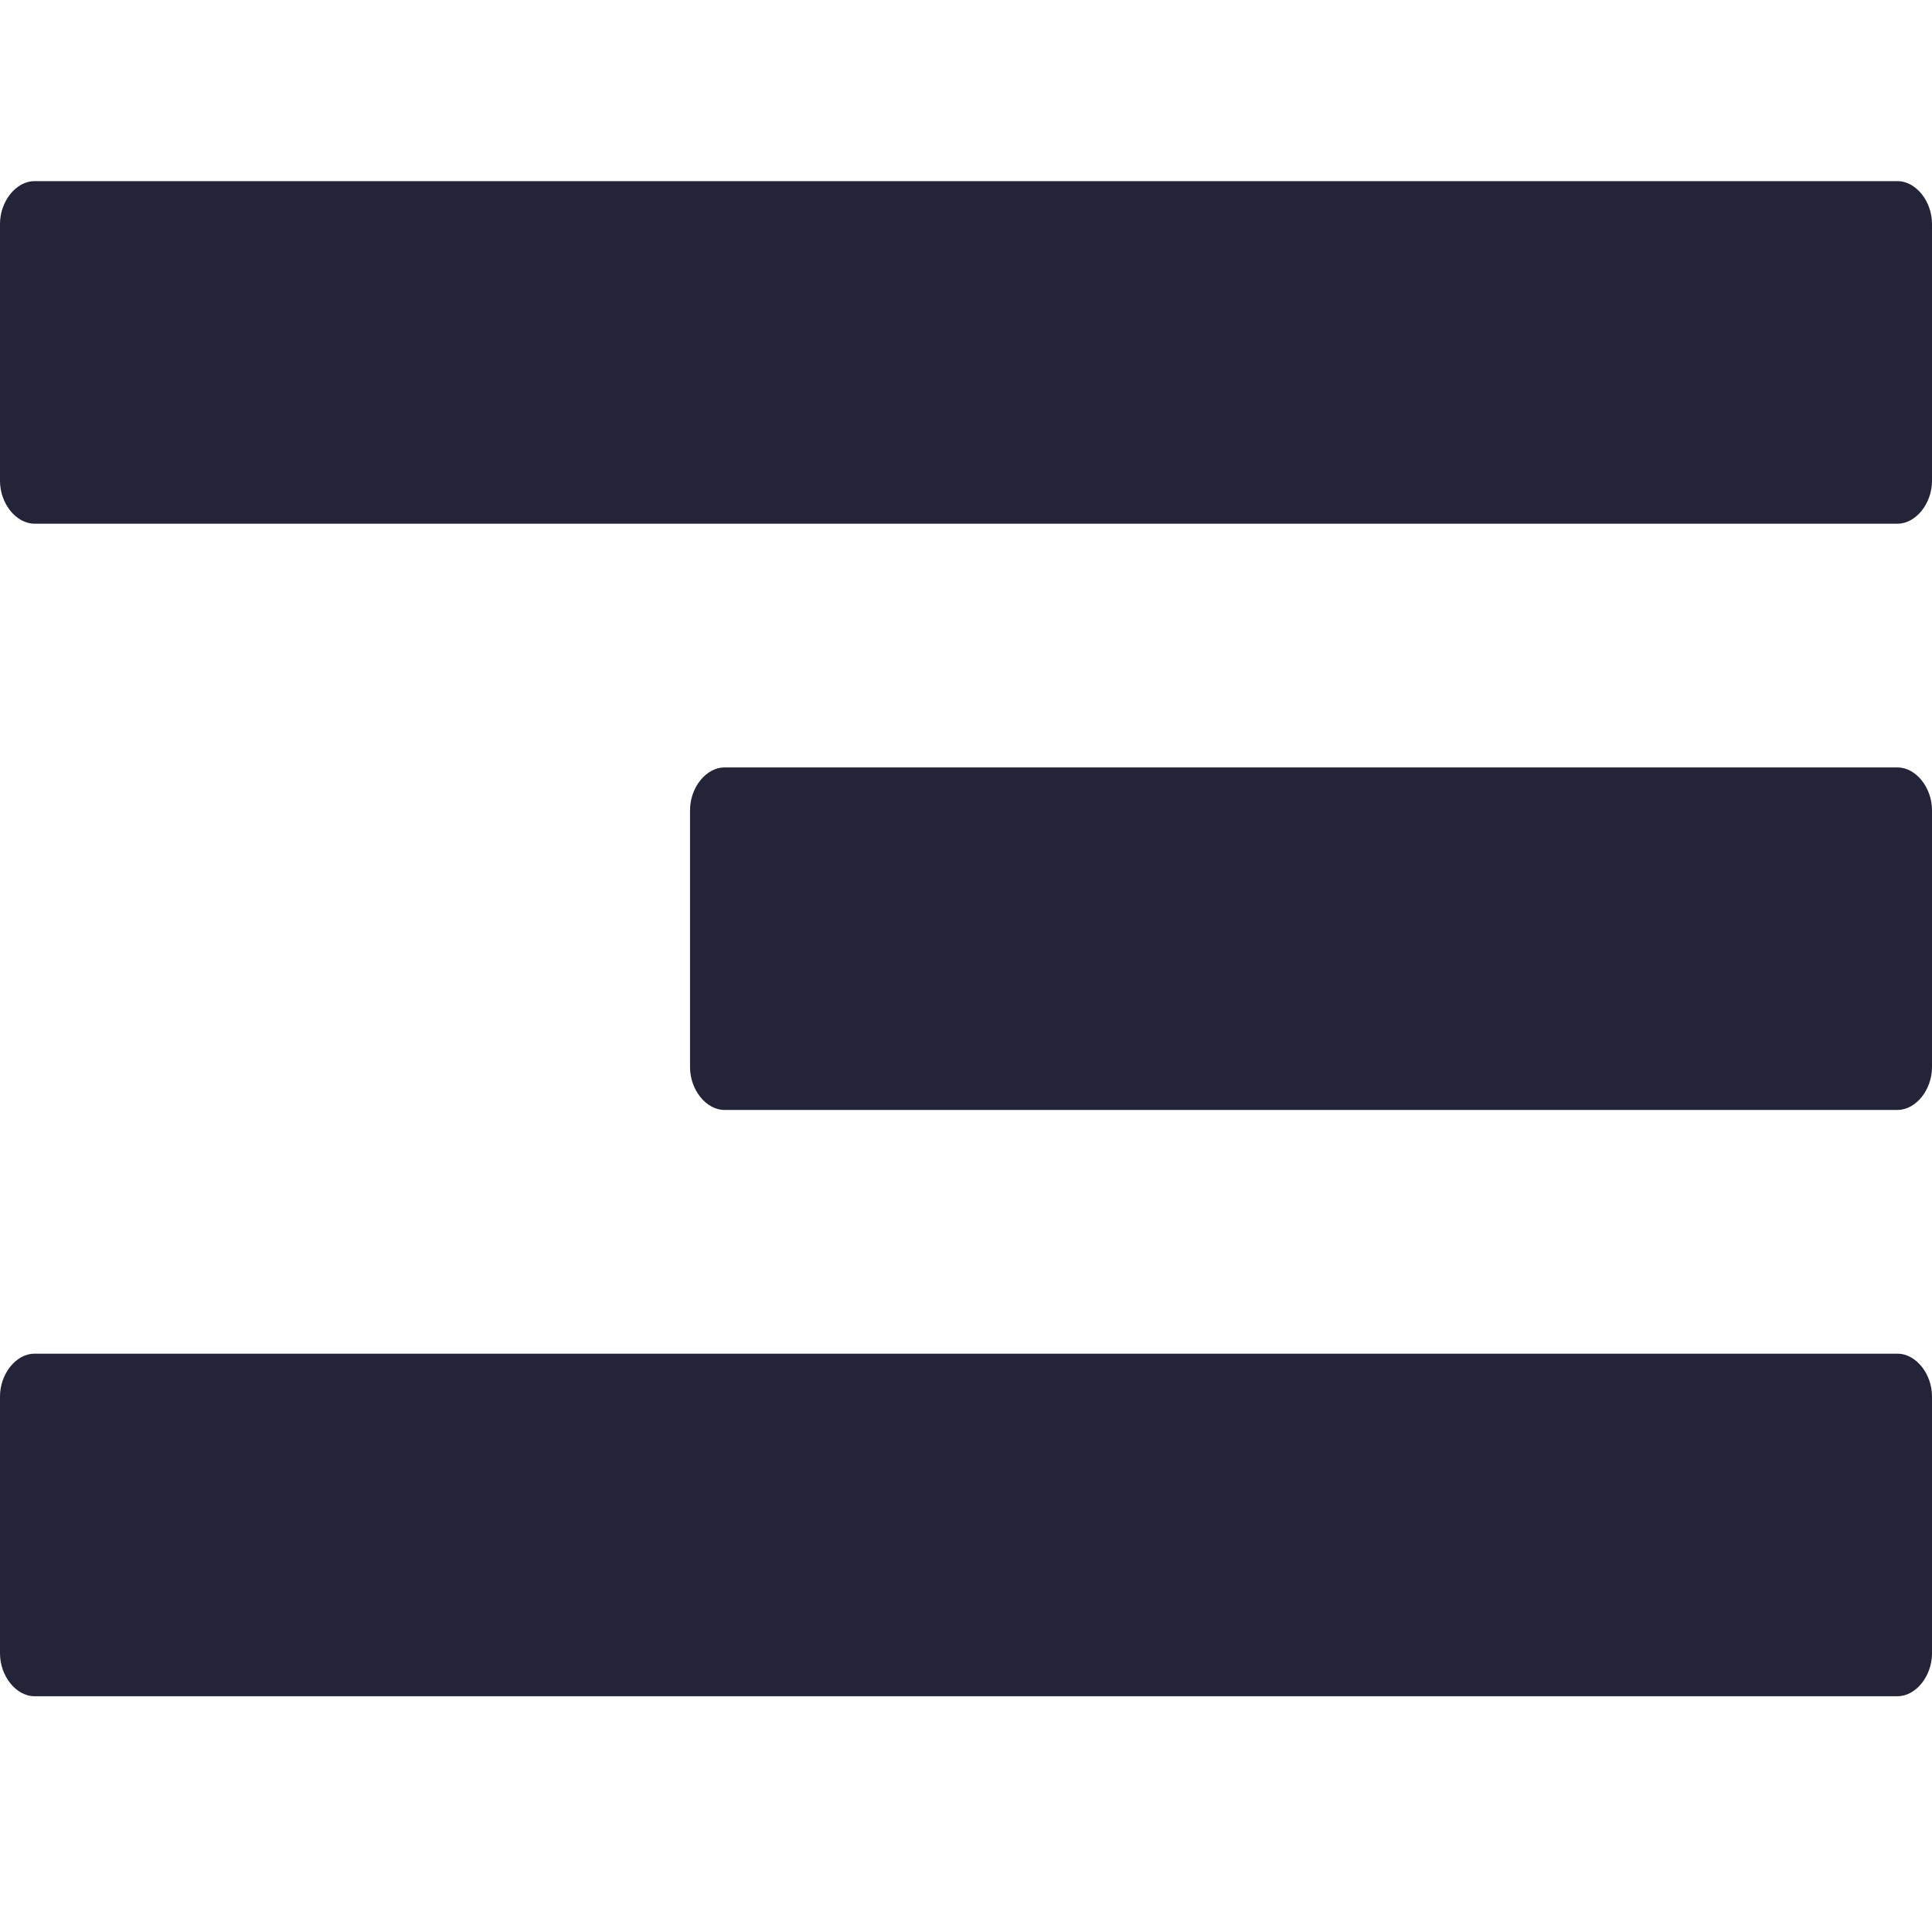 <?xml version="1.0" encoding="UTF-8"?>
<svg width="32px" height="32px" viewBox="0 0 32 32" version="1.1" xmlns="http://www.w3.org/2000/svg" xmlns:xlink="http://www.w3.org/1999/xlink">
    <!-- Generator: Sketch 42 (36781) - http://www.bohemiancoding.com/sketch -->
    <title>Icons / badge-included</title>
    <desc>Created with Sketch.</desc>
    <defs></defs>
    <g id="Symbols" stroke="none" stroke-width="1" fill="none" fill-rule="evenodd">
        <g id="Icons-/-badge-included" fill="#232437">
            <path d="M32,23.13 C32,22.753 31.732,22.421 31.429,22.421 L0.571,22.421 C0.268,22.421 0,22.753 0,23.13 L0,27.385 C0,27.762 0.268,28.095 0.571,28.095 L31.429,28.095 C31.732,28.095 32,27.762 32,27.385 L32,23.13 Z M32,13.42 C32,13.043 31.732,12.711 31.429,12.711 L12,12.711 C11.696,12.711 11.429,13.043 11.429,13.42 L11.429,17.675 C11.429,18.052 11.696,18.384 12,18.384 L31.429,18.384 C31.732,18.384 32,18.052 32,17.675 L32,13.42 Z M32,3.709 C32,3.332 31.732,3 31.429,3 L0.571,3 C0.268,3 0,3.332 0,3.709 L0,7.964 C0,8.341 0.268,8.674 0.571,8.674 L31.429,8.674 C31.732,8.674 32,8.341 32,7.964 L32,3.709 Z" id="in_boards"></path>
        </g>
    </g>
</svg>